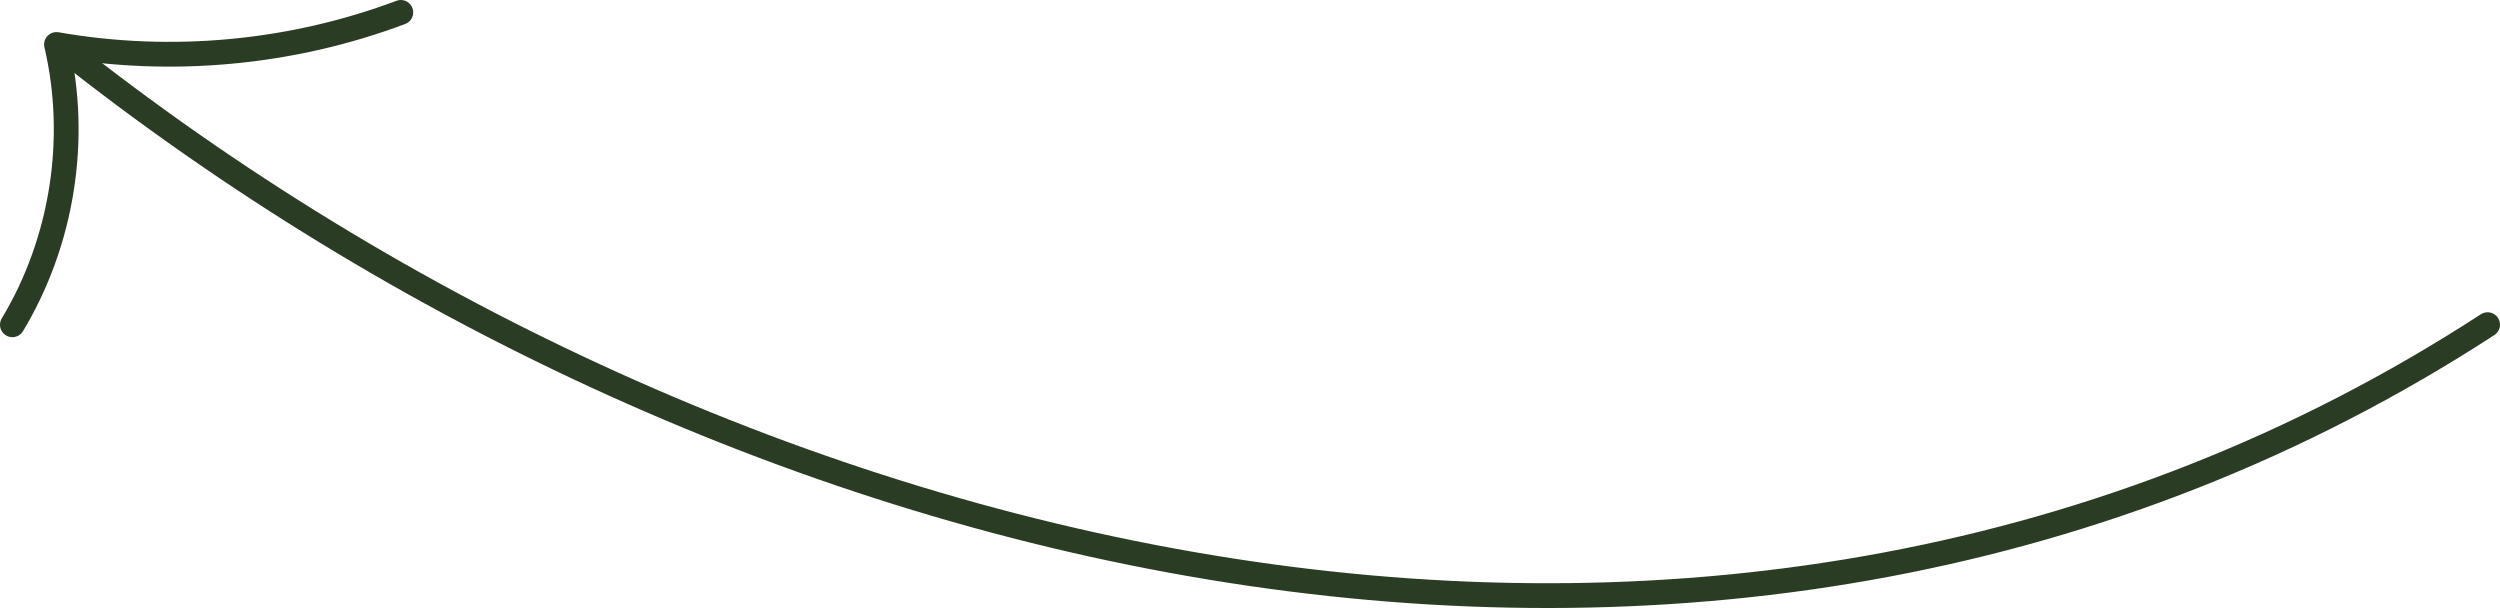 <?xml version="1.0" encoding="UTF-8"?>
<svg id="Layer_2" data-name="Layer 2" xmlns="http://www.w3.org/2000/svg" viewBox="0 0 201.83 49.09">
  <defs>
    <style>
      .cls-1 {
        fill: none;
        stroke: #2a3c24;
        stroke-linecap: round;
        stroke-linejoin: round;
        stroke-width: 2px;
      }
    </style>
  </defs>
  <g id="Layer_14" data-name="Layer 14">
    <g>
      <path class="cls-1" d="m200.83,26.21C139.72,65.93,60.49,47.2,6.36,4.9"/>
      <path class="cls-1" d="m32.36,1C23.55,4.31,13.84,5.22,4.56,3.59c1.79,7.62.48,15.92-3.56,22.63"/>
    </g>
  </g>
</svg>